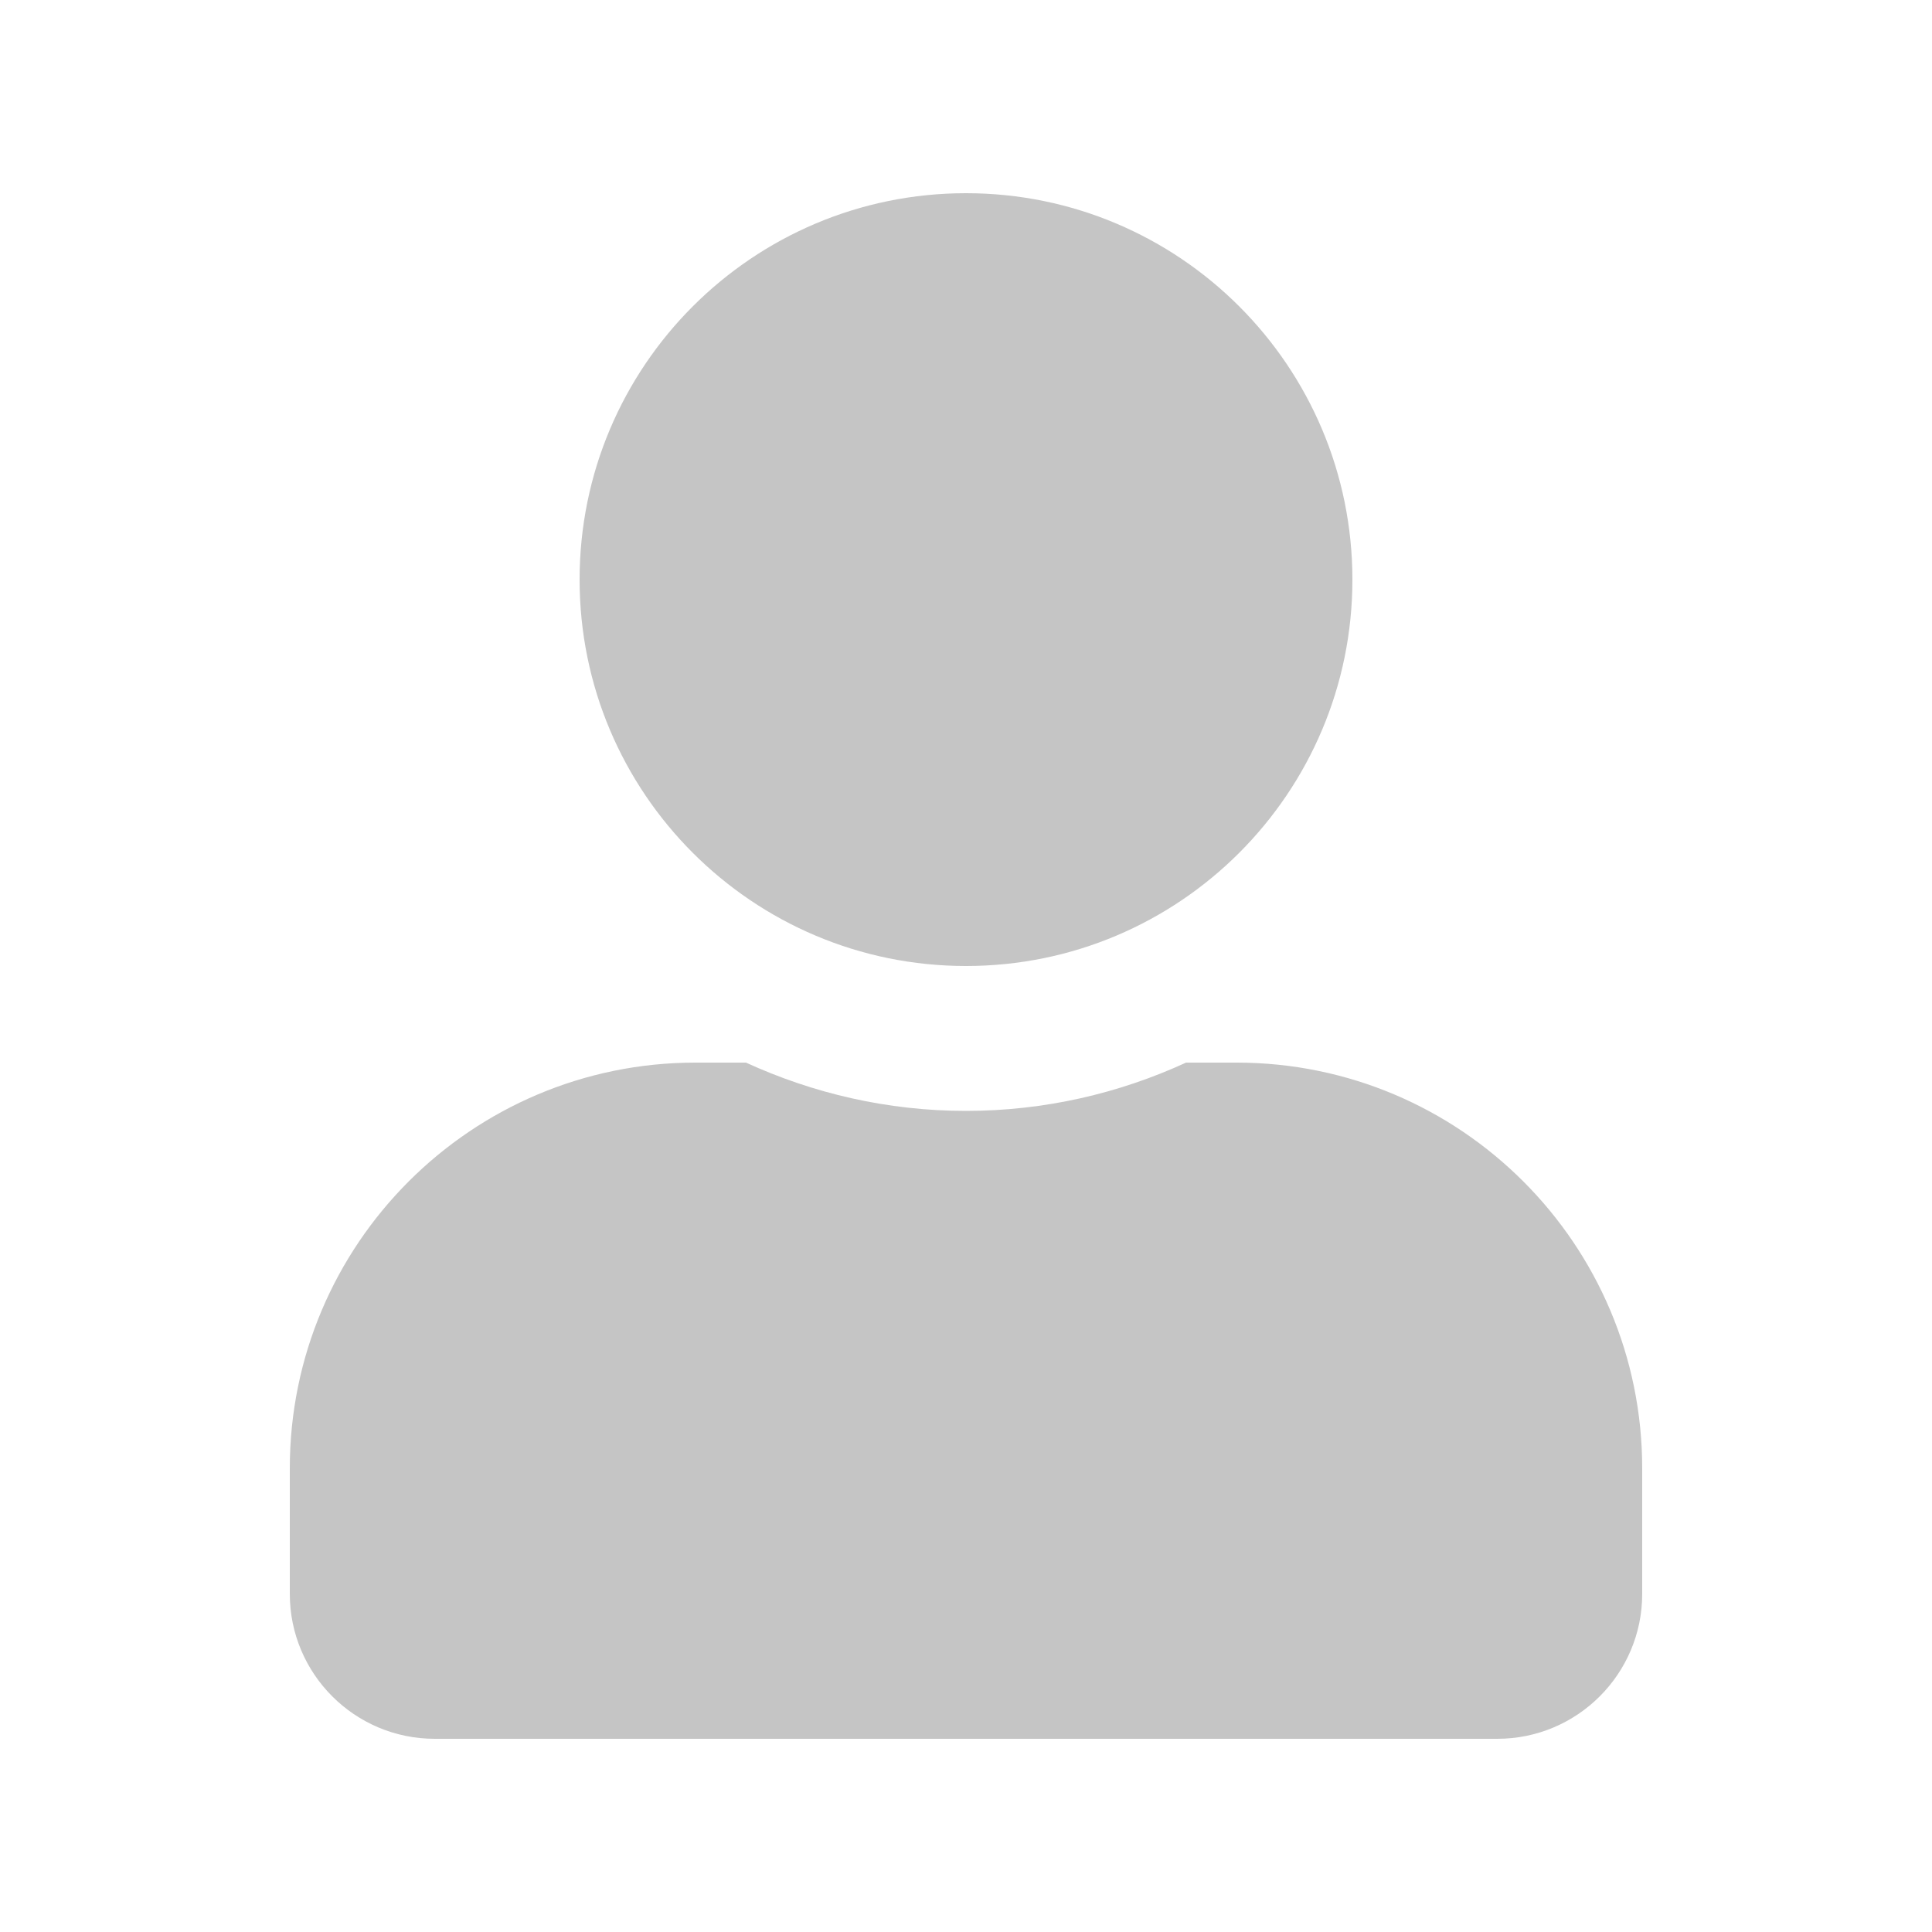 <svg width="20" height="20" viewBox="0 0 20 20" fill="none" xmlns="http://www.w3.org/2000/svg">
<path d="M10 10C12.209 10 14 8.209 14 6C14 3.791 12.209 2 10 2C7.791 2 6 3.791 6 6C6 8.209 7.791 10 10 10ZM12.8 11H12.278C11.584 11.319 10.812 11.5 10 11.5C9.188 11.5 8.419 11.319 7.722 11H7.2C4.881 11 3 12.881 3 15.2V16.5C3 17.328 3.672 18 4.5 18H15.5C16.328 18 17 17.328 17 16.5V15.2C17 12.881 15.119 11 12.8 11Z" fill="#C5C5C5"/>
</svg>
